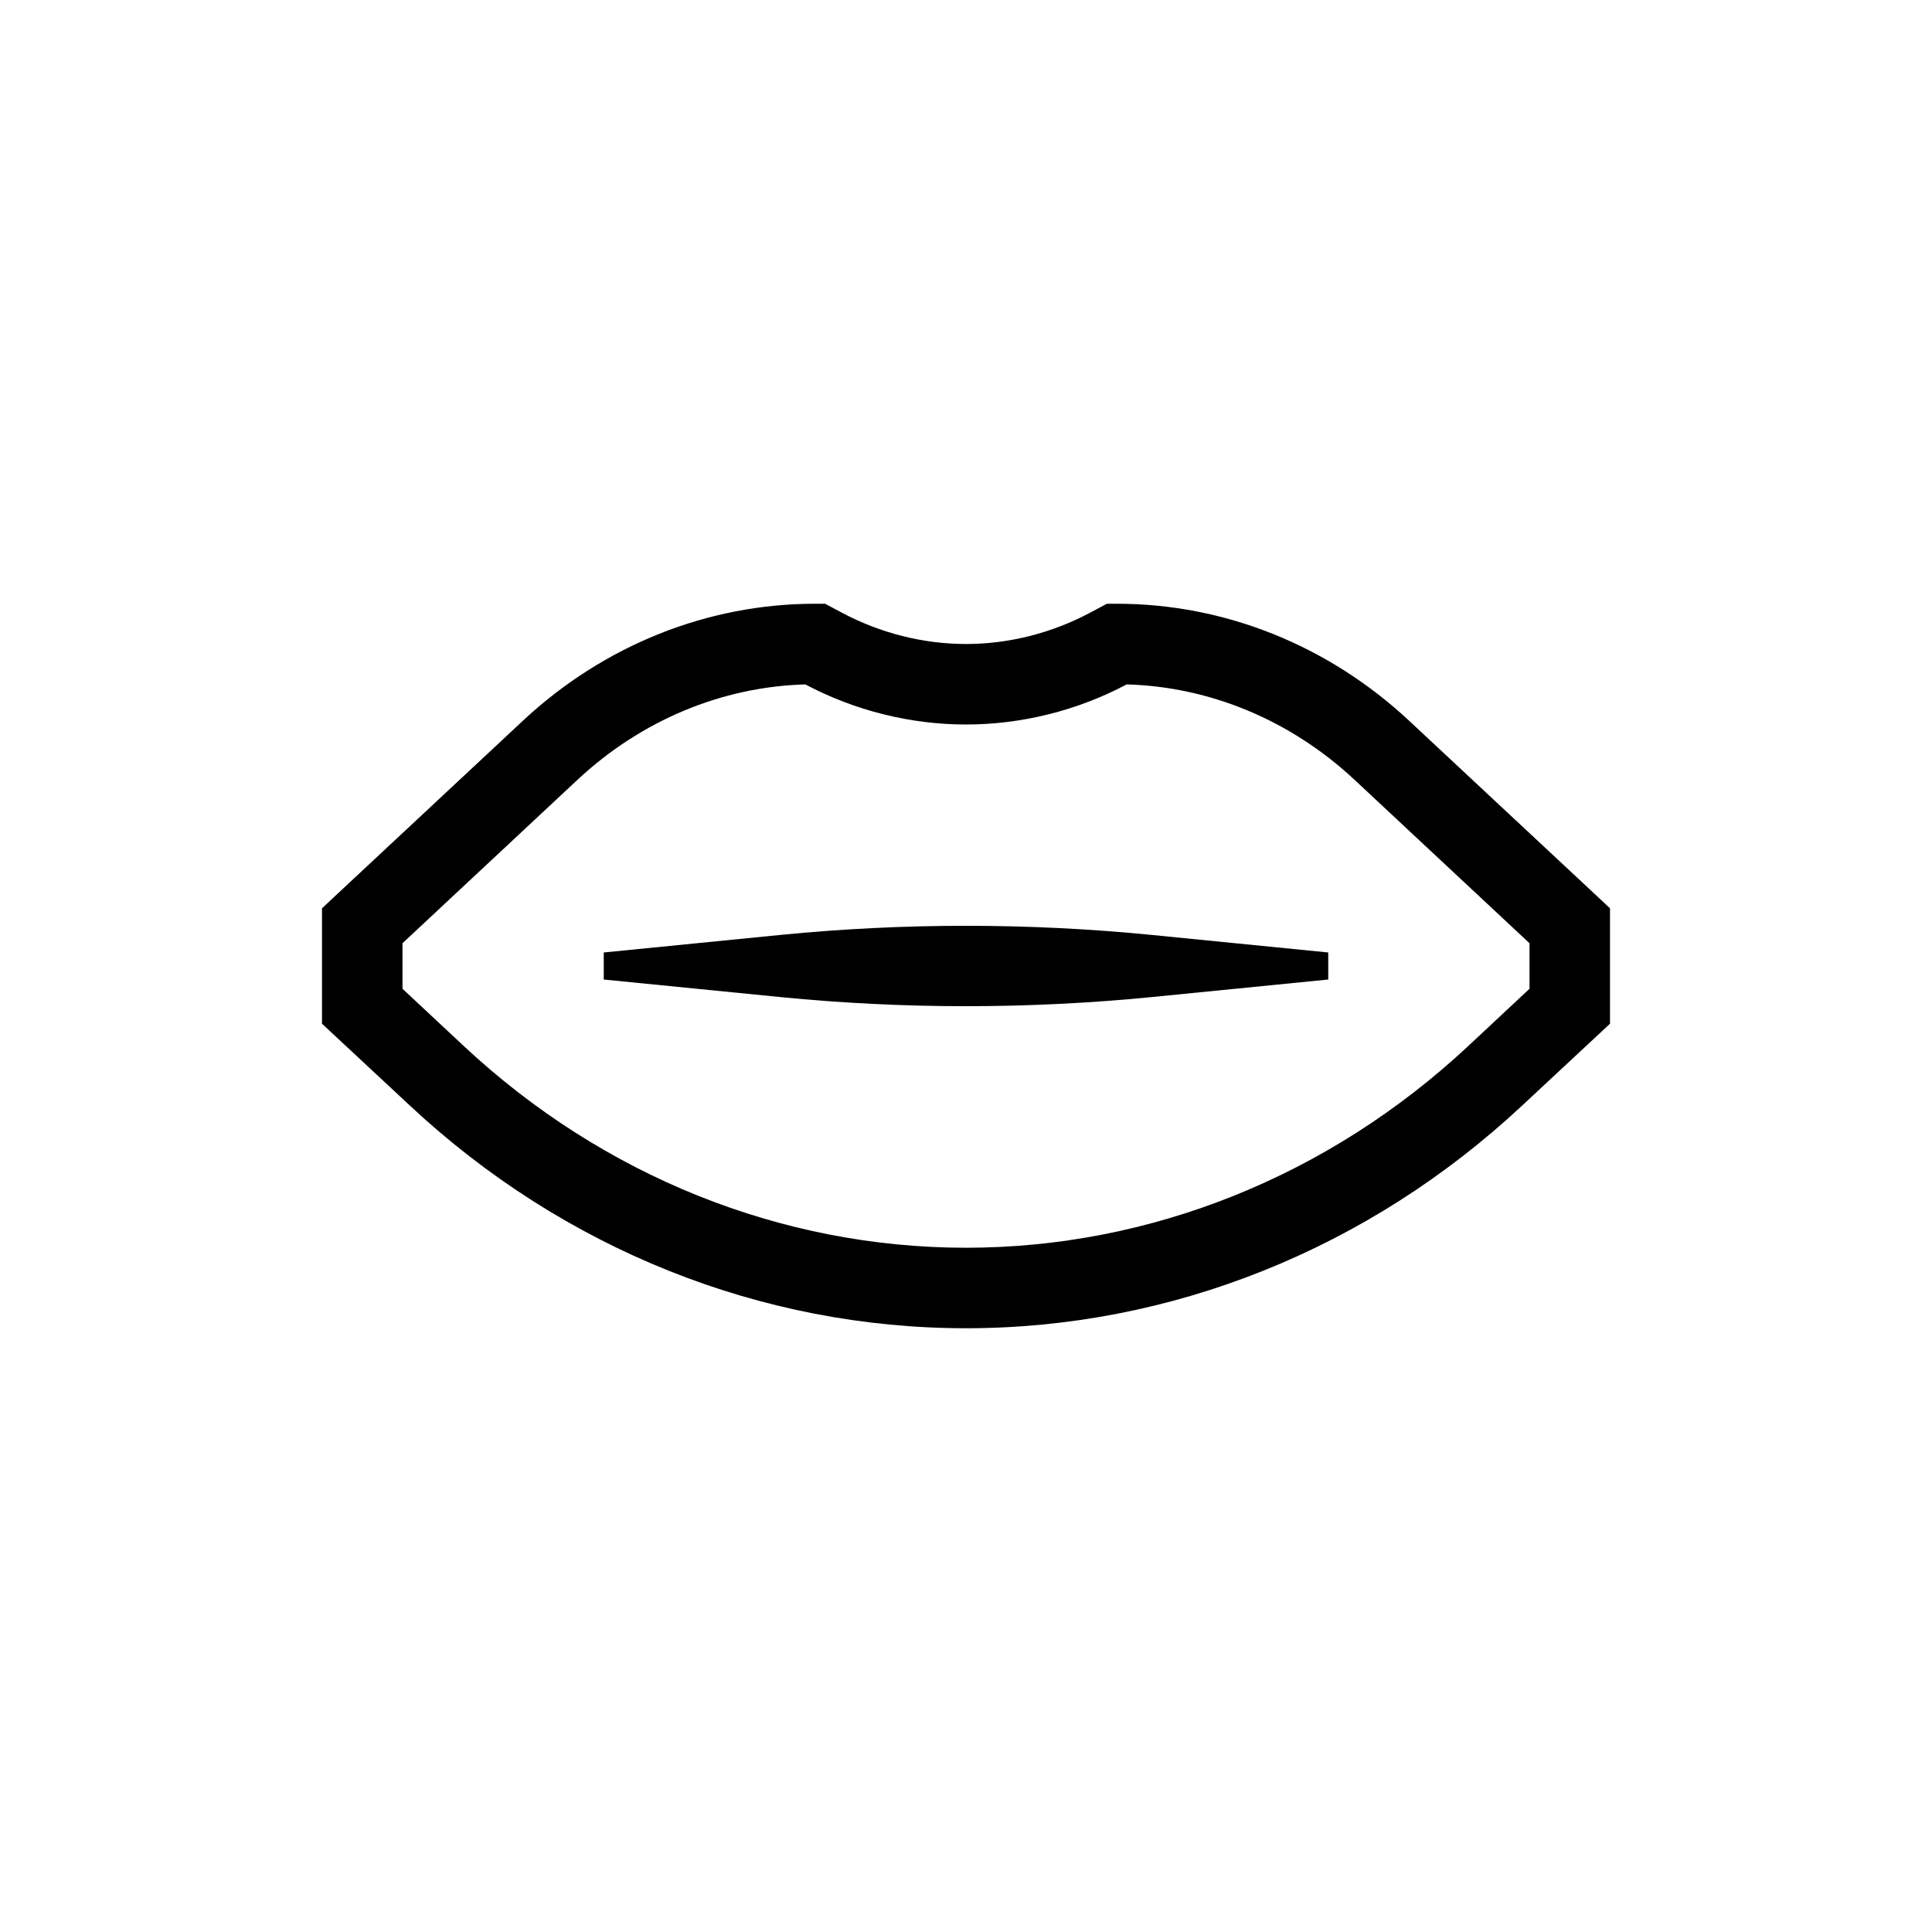 <?xml version="1.0" encoding="UTF-8"?>
<svg xmlns="http://www.w3.org/2000/svg" xmlns:xlink="http://www.w3.org/1999/xlink" width="48pt" height="48pt" viewBox="0 0 48 48" version="1.1">
<g id="surface1">
<path style=" stroke:none;fill-rule:nonzero;fill:rgb(0%,0%,0%);fill-opacity:1;" d="M 38 23.434 L 33.641 19.363 C 32.066 17.898 30.07 17.062 27.992 17.004 C 26.762 17.656 25.379 18 24 18 C 22.621 18 21.238 17.656 20.008 17.004 C 17.93 17.062 15.934 17.898 14.359 19.363 L 10 23.434 L 10 24.566 L 11.535 26 C 14.992 29.223 19.418 31 24 31 C 28.582 31 33.008 29.223 36.465 26 L 38 24.566 Z M 40 22.566 L 40 25.434 L 37.824 27.461 C 34 31.035 29.09 33 24 33 C 18.91 33 14 31.035 10.176 27.461 L 8 25.434 L 8 22.566 L 12.996 17.902 C 15.004 16.031 17.578 15 20.25 15 L 20.5 15 L 20.918 15.223 C 21.871 15.73 22.938 16 24 16 C 25.062 16 26.129 15.73 27.082 15.223 L 27.5 15 L 27.75 15 C 30.422 15 32.996 16.031 35.004 17.902 Z M 28.602 23.227 L 33 23.664 L 33 24.336 L 28.602 24.773 C 25.543 25.074 22.457 25.074 19.398 24.773 L 15 24.336 L 15 23.664 L 19.398 23.227 C 22.457 22.926 25.543 22.926 28.602 23.227 "/>
</g>
</svg>
